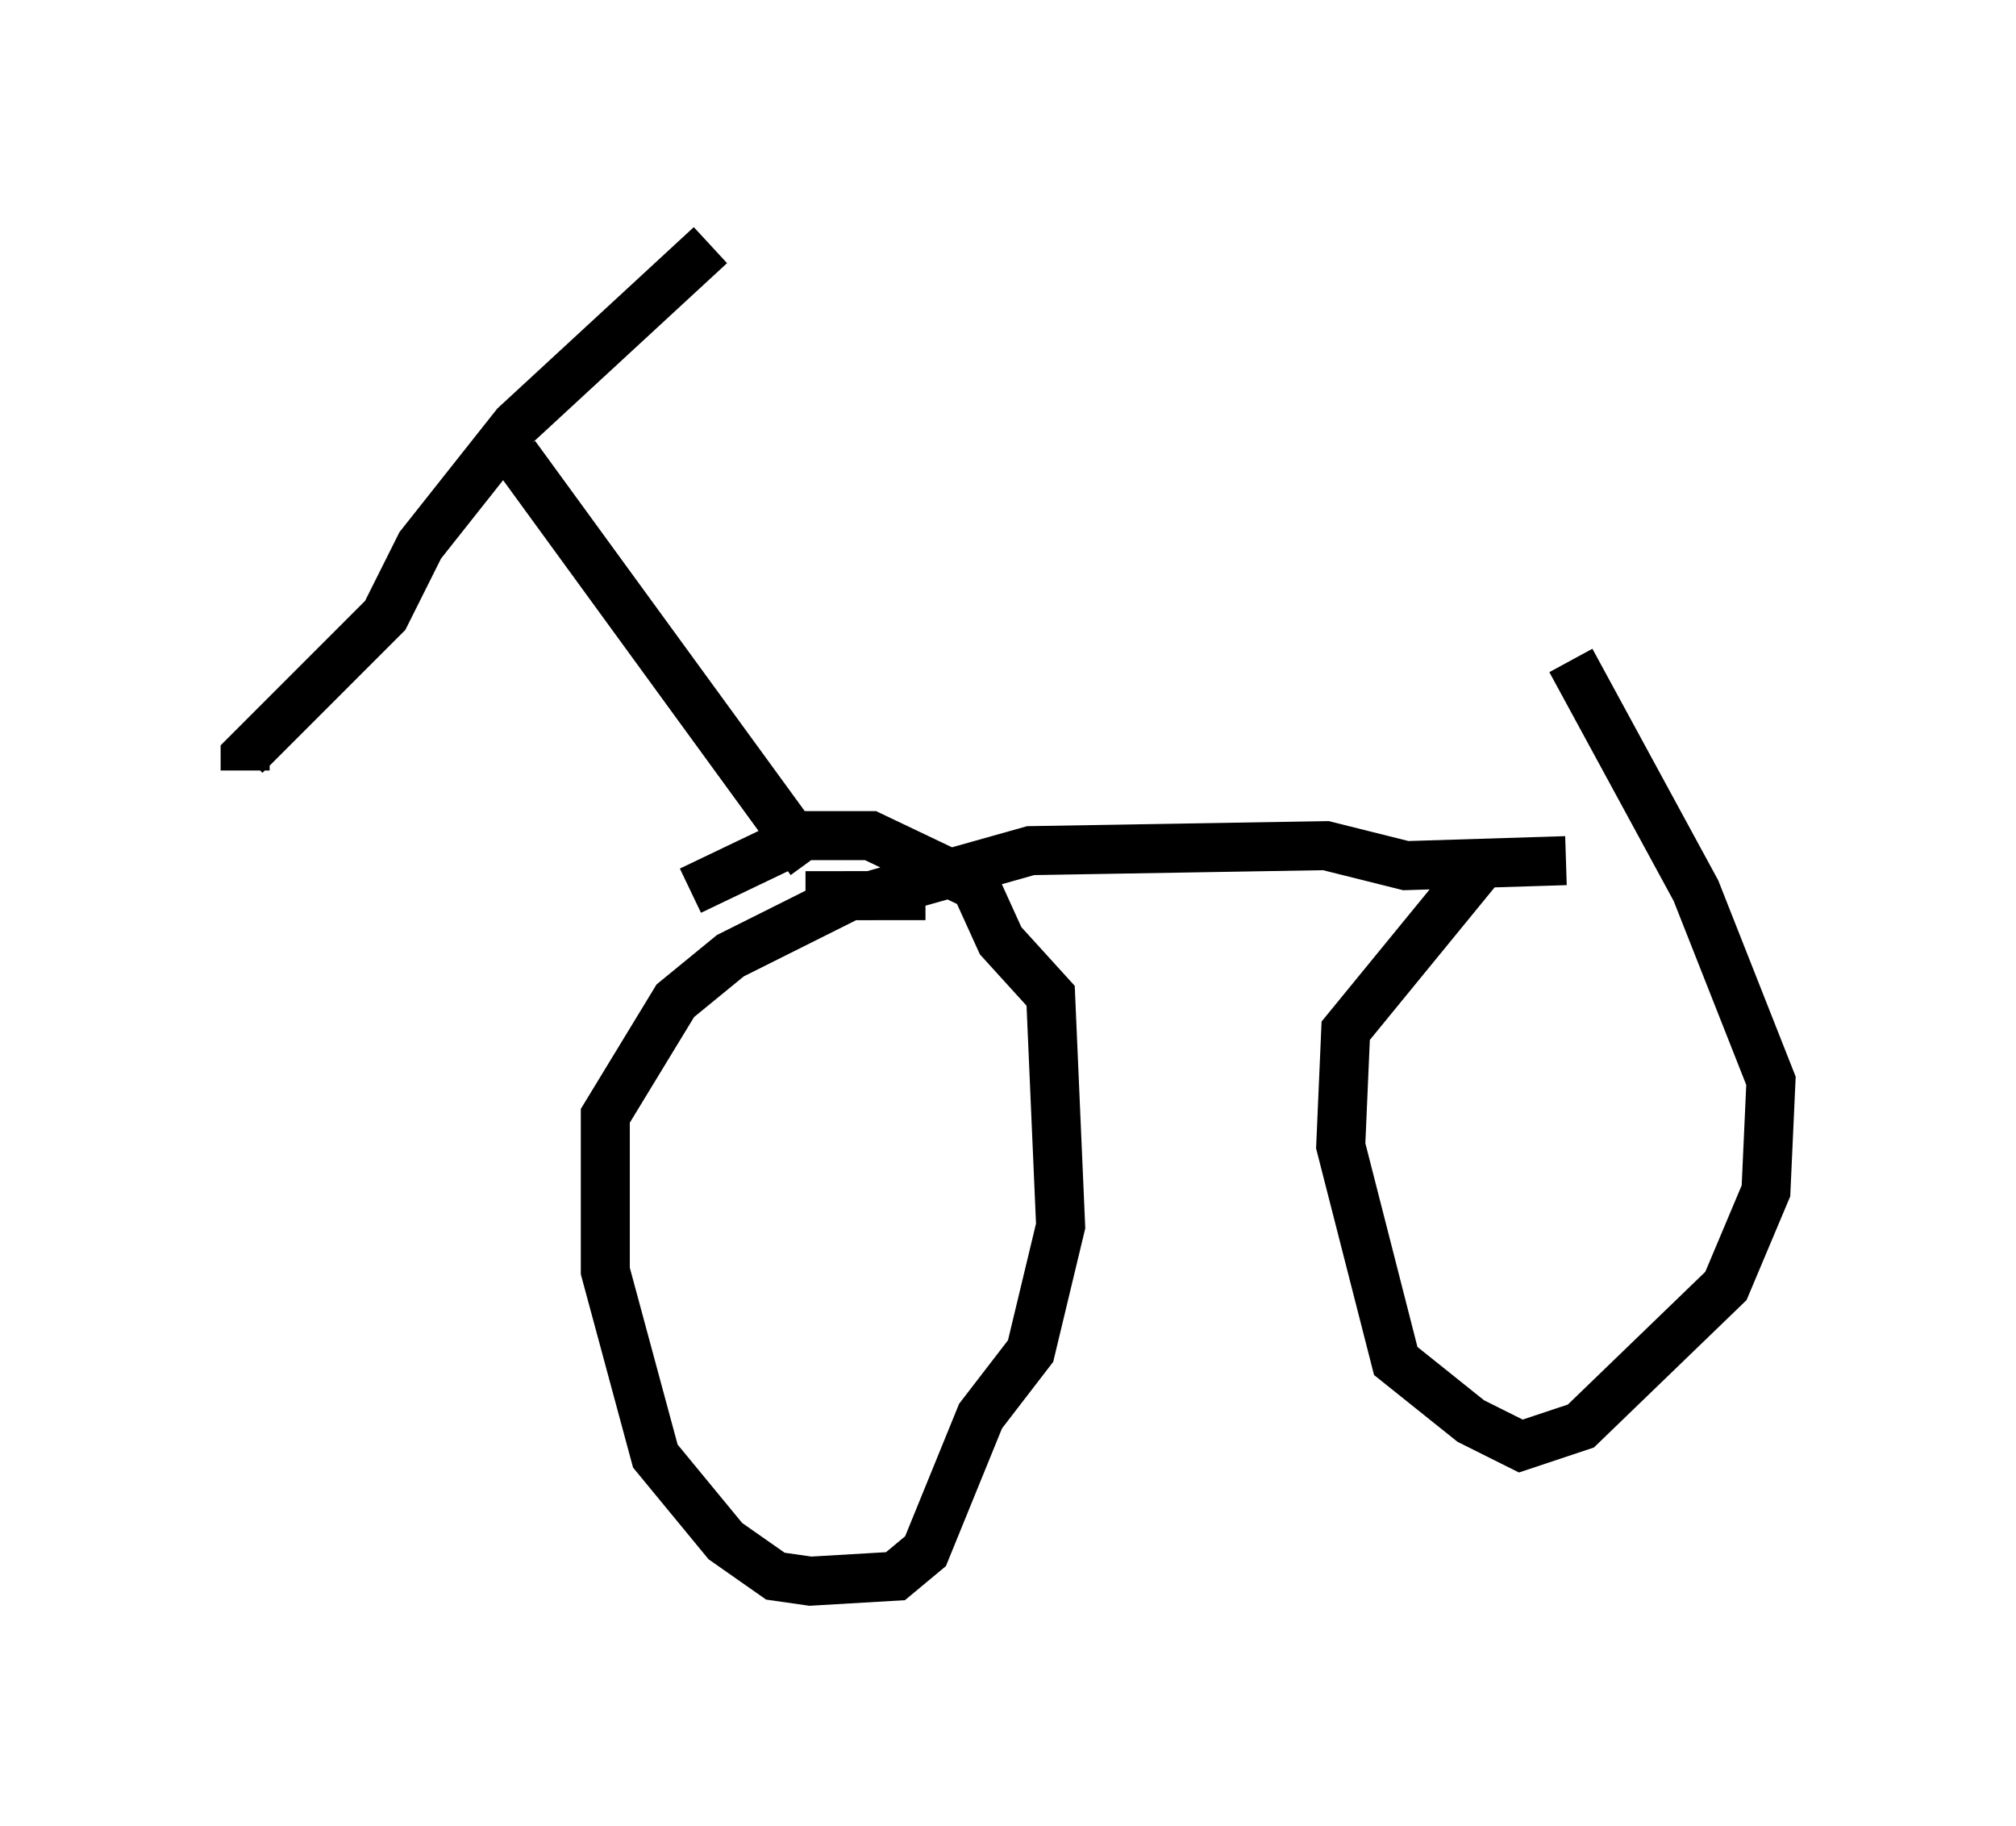 <?xml version="1.0" encoding="utf-8" ?>
<svg baseProfile="full" height="37.257" version="1.1" width="41.136" xmlns="http://www.w3.org/2000/svg" xmlns:ev="http://www.w3.org/2001/xml-events" xmlns:xlink="http://www.w3.org/1999/xlink"><defs /><rect fill="white" height="37.257" width="41.136" x="0" y="0" /><path d="M33.788, 14.494 m-3.573, 3.165 l-2.756, 3.369 -0.102, 2.348 l1.123, 4.39 1.531, 1.225 l1.021, 0.51 1.225, -0.408 l2.96, -2.858 0.817, -1.94 l0.102, -2.246 -1.531, -3.879 l-2.552, -4.696 m-13.169, 4.798 l-1.531, 0.0 -2.45, 1.225 l-1.123, 0.919 -1.429, 2.348 l0.0, 3.165 1.021, 3.777 l1.429, 1.735 1.021, 0.715 l0.715, 0.102 1.735, -0.102 l0.613, -0.51 1.123, -2.756 l1.021, -1.327 0.613, -2.552 l-0.204, -4.696 -1.021, -1.123 l-0.51, -1.123 -2.144, -1.021 l-1.327, 0.0 -2.348, 1.123 m2.348, 0.102 l1.327, 0.0 3.267, -0.919 l6.023, -0.102 1.633, 0.408 l3.267, -0.102 m-15.415, 0.0 l-6.023, -8.269 m3.981, -4.288 l-3.981, 3.675 -1.94, 2.45 l-0.715, 1.429 -2.858, 2.858 l0.0, 0.306 " fill="none" stroke="black" stroke-width="1" /></svg>